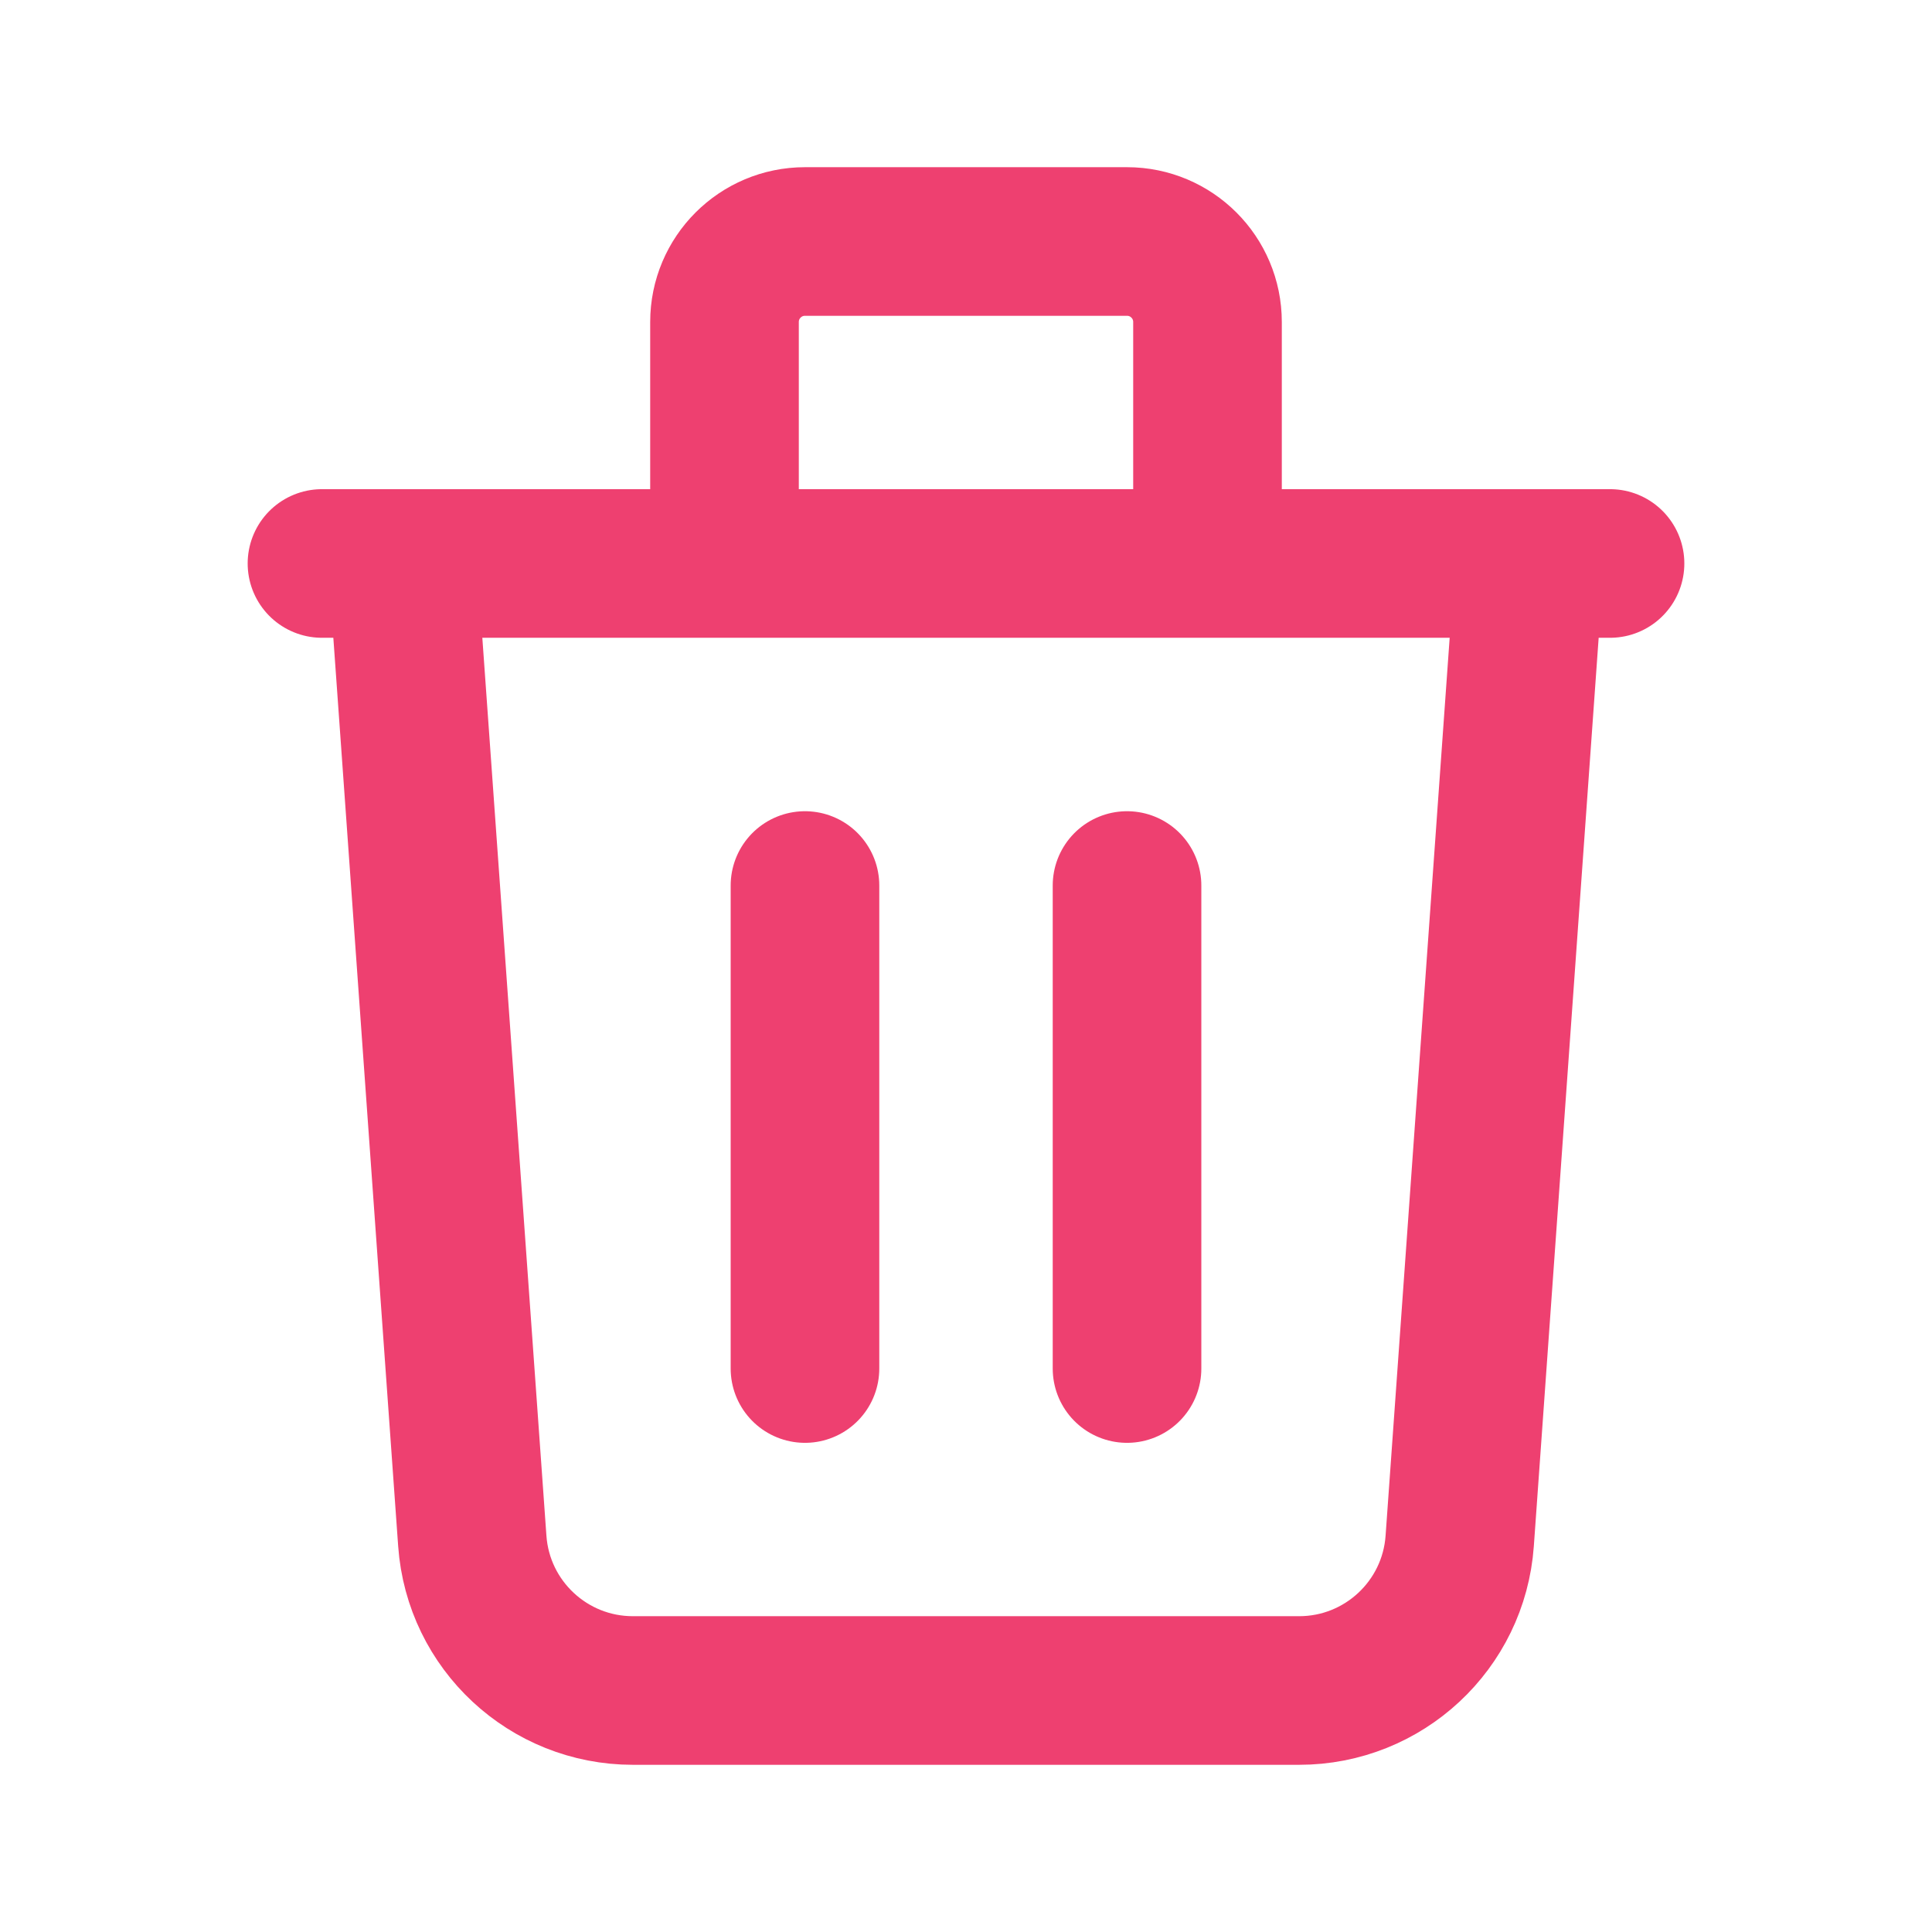 <svg width="26" height="26" viewBox="0 0 26 26" fill="none" xmlns="http://www.w3.org/2000/svg">
<path d="M20.583 7.583L19.644 20.738C19.563 21.872 18.619 22.75 17.483 22.75H8.517C7.381 22.75 6.437 21.872 6.356 20.738L5.417 7.583M10.833 11.917V18.417M15.167 11.917V18.417M16.25 7.583V4.333C16.25 3.735 15.765 3.25 15.167 3.25H10.833C10.235 3.25 9.75 3.735 9.75 4.333V7.583M4.333 7.583H21.667" stroke="#EE4070" stroke-width="2" stroke-linecap="round" stroke-linejoin="round"/>
</svg>
